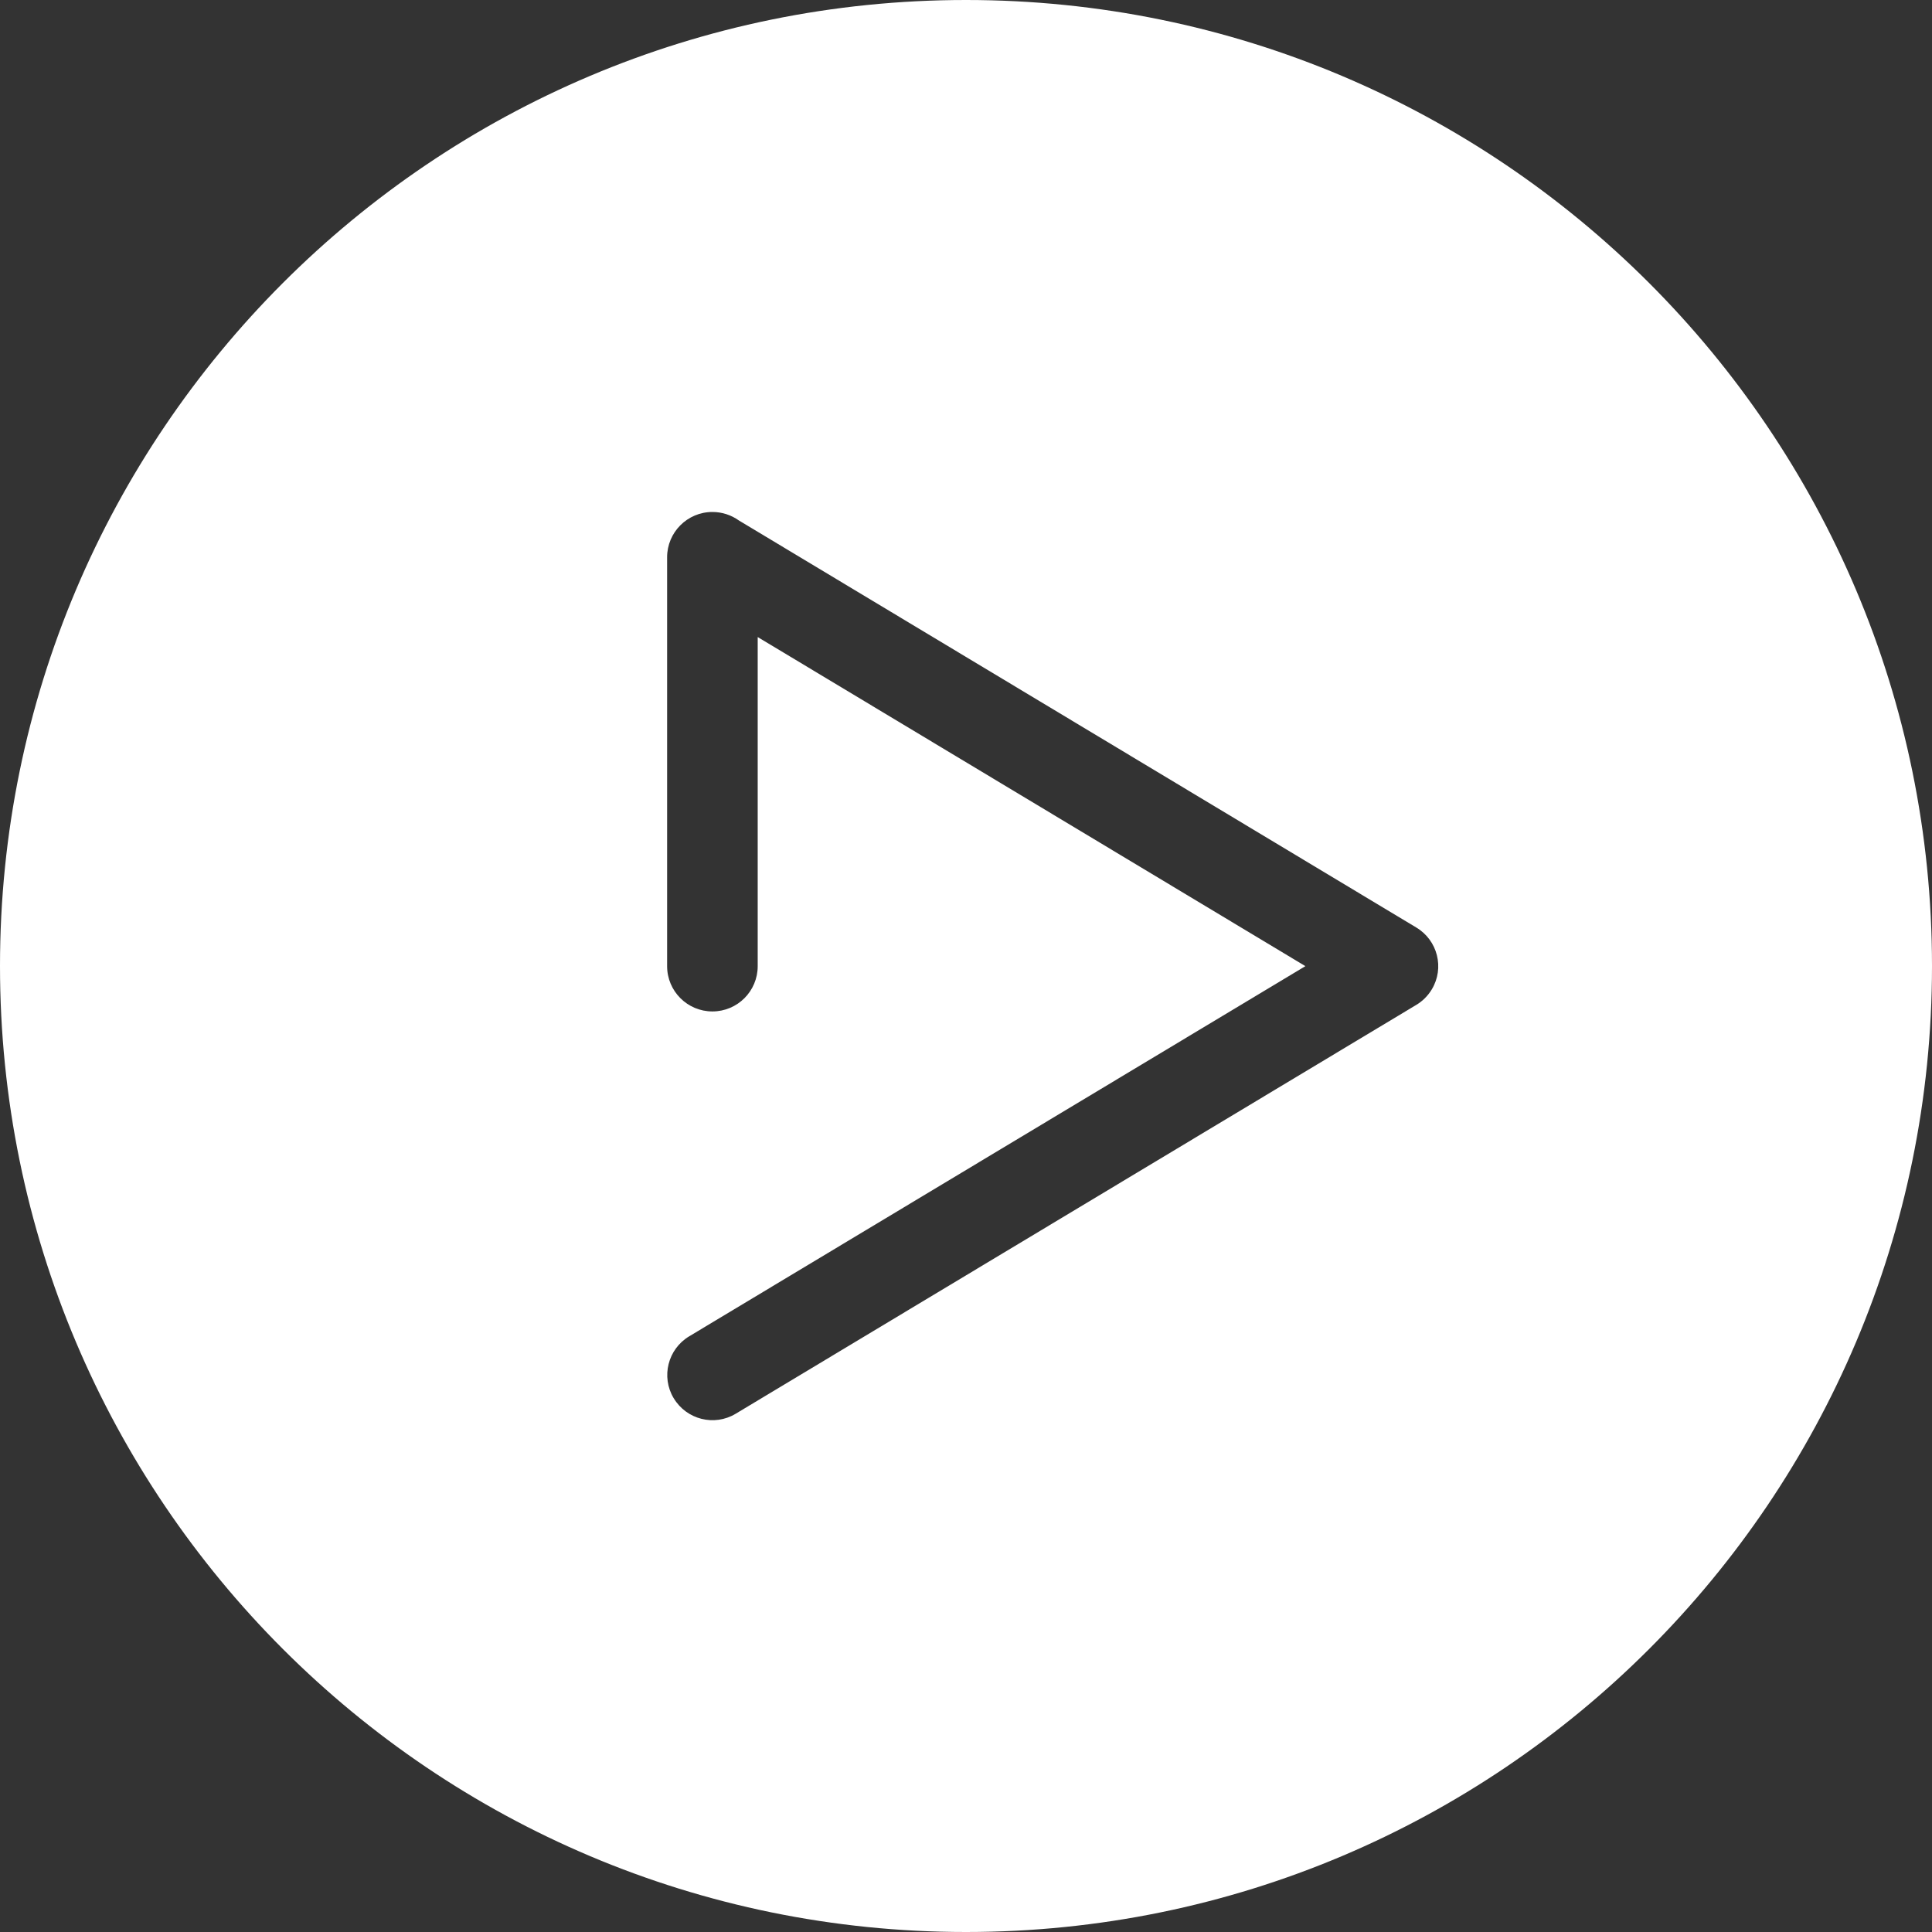 <svg width="54" height="54" viewBox="0 0 54 54" fill="none" xmlns="http://www.w3.org/2000/svg">
<rect x="0" y="0" width="54" height="54" fill="#333333" stroke="none"/>
<path fill-rule="evenodd" clip-rule="evenodd" d="M0 27C0 34.456 3.023 41.206 7.908 46.092C12.794 50.977 19.544 54 27 54C34.456 54 41.206 50.977 46.092 46.092C50.977 41.206 54 34.456 54 27C54 19.544 50.977 12.794 46.092 7.908C41.206 3.023 34.456 0 27 0C19.544 0 12.794 3.023 7.908 7.908C3.023 12.794 0 19.544 0 27ZM18.829 39.079C18.471 38.482 18.667 37.707 19.264 37.35L36.486 27.004L21.178 17.806V27.004C21.178 27.704 20.612 28.27 19.912 28.27C19.214 28.27 18.646 27.704 18.646 27.004V15.576C18.646 14.878 19.212 14.31 19.912 14.31C20.187 14.31 20.442 14.398 20.65 14.546L39.585 25.924C40.183 26.281 40.379 27.056 40.02 27.652C39.906 27.842 39.751 27.991 39.574 28.094L20.56 39.516C19.964 39.874 19.189 39.678 18.831 39.081L18.829 39.079Z" fill="white"/>
</svg>
